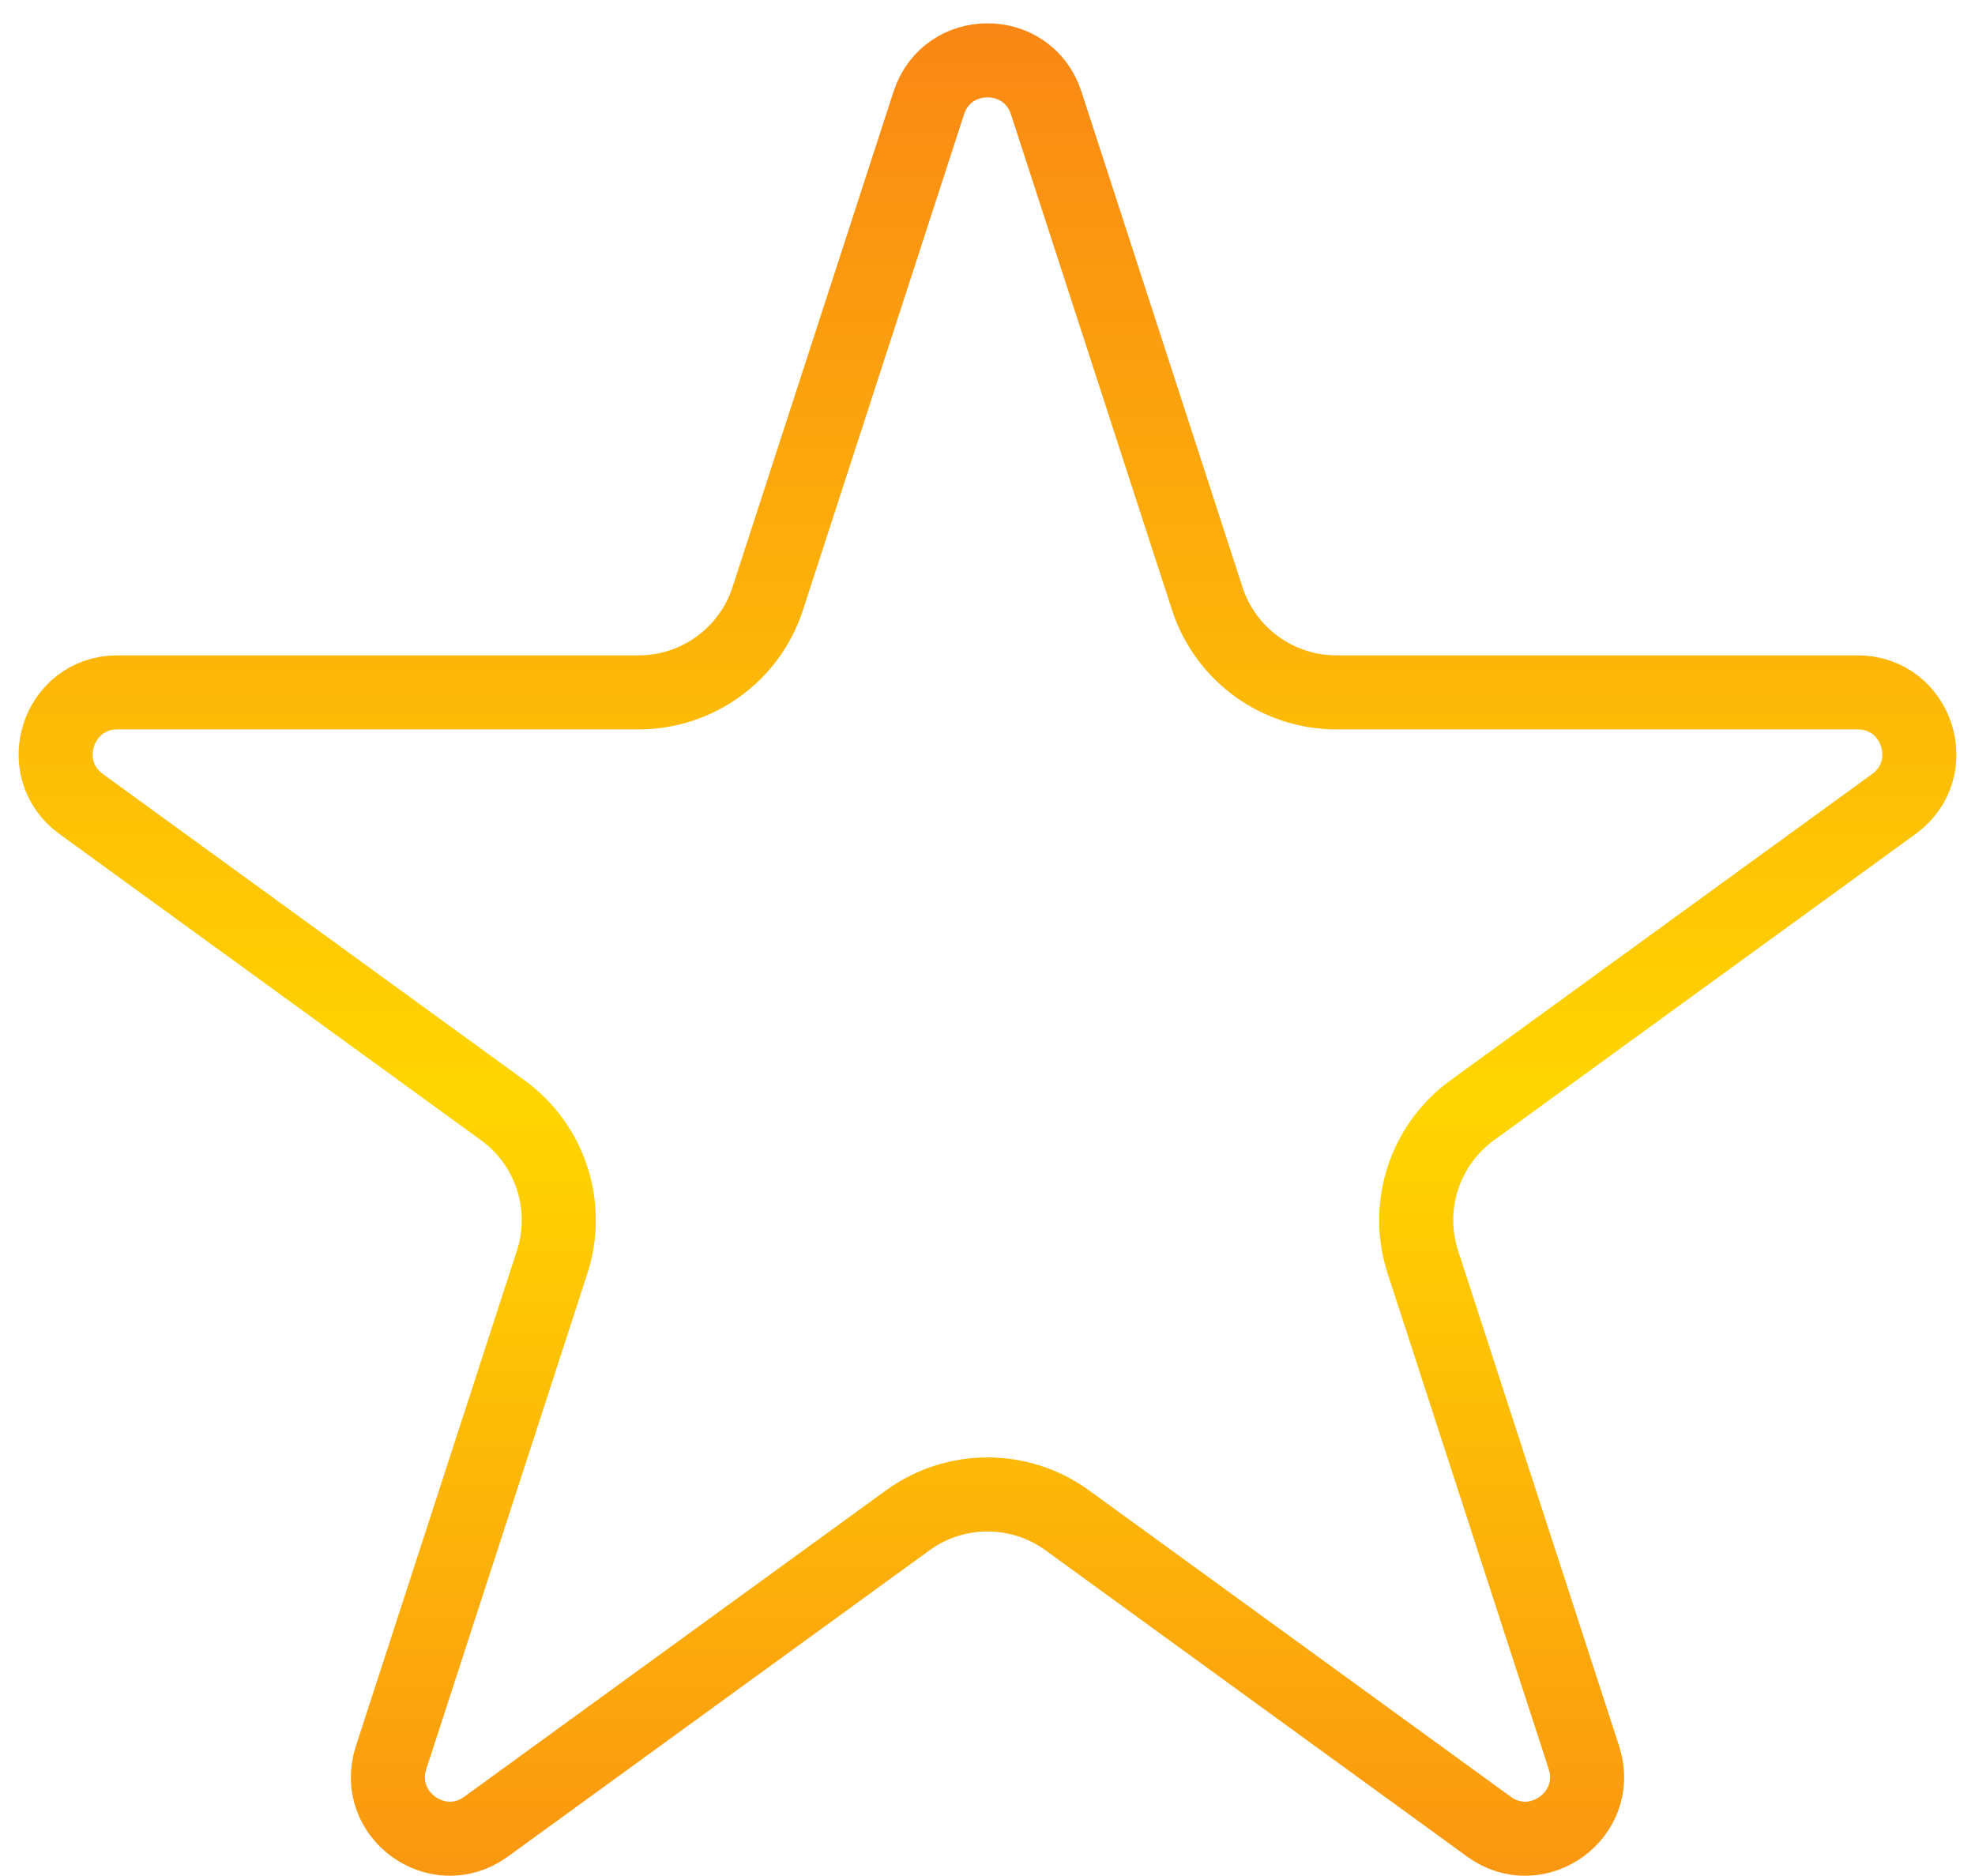 <svg width="80" height="76" viewBox="0 0 80 76" fill="none" xmlns="http://www.w3.org/2000/svg">
<path d="M42.378 4.172L48.901 24.249C49.637 26.515 51.749 28.049 54.132 28.049H75.242C77.664 28.049 78.671 31.148 76.712 32.572L59.633 44.98C57.705 46.38 56.899 48.863 57.635 51.129L64.159 71.206C64.907 73.509 62.271 75.425 60.311 74.001L43.233 61.593C41.305 60.192 38.695 60.192 36.767 61.593L19.689 74.001C17.729 75.425 15.093 73.51 15.841 71.206L22.365 51.129C23.101 48.863 22.295 46.38 20.367 44.98L3.288 32.572C1.329 31.148 2.336 28.049 4.758 28.049H25.868C28.251 28.049 30.363 26.515 31.099 24.249L37.622 4.172C38.371 1.868 41.629 1.868 42.378 4.172Z" stroke="url(#paint0_linear_3_6)" stroke-width="3"/>
<defs>
<linearGradient id="paint0_linear_3_6" x1="40" y1="-8" x2="40" y2="92" gradientUnits="userSpaceOnUse">
<stop stop-color="#F87619"/>
<stop offset="0.525" stop-color="#FFD600"/>
<stop offset="1" stop-color="#F87619"/>
</linearGradient>
</defs>
</svg>
